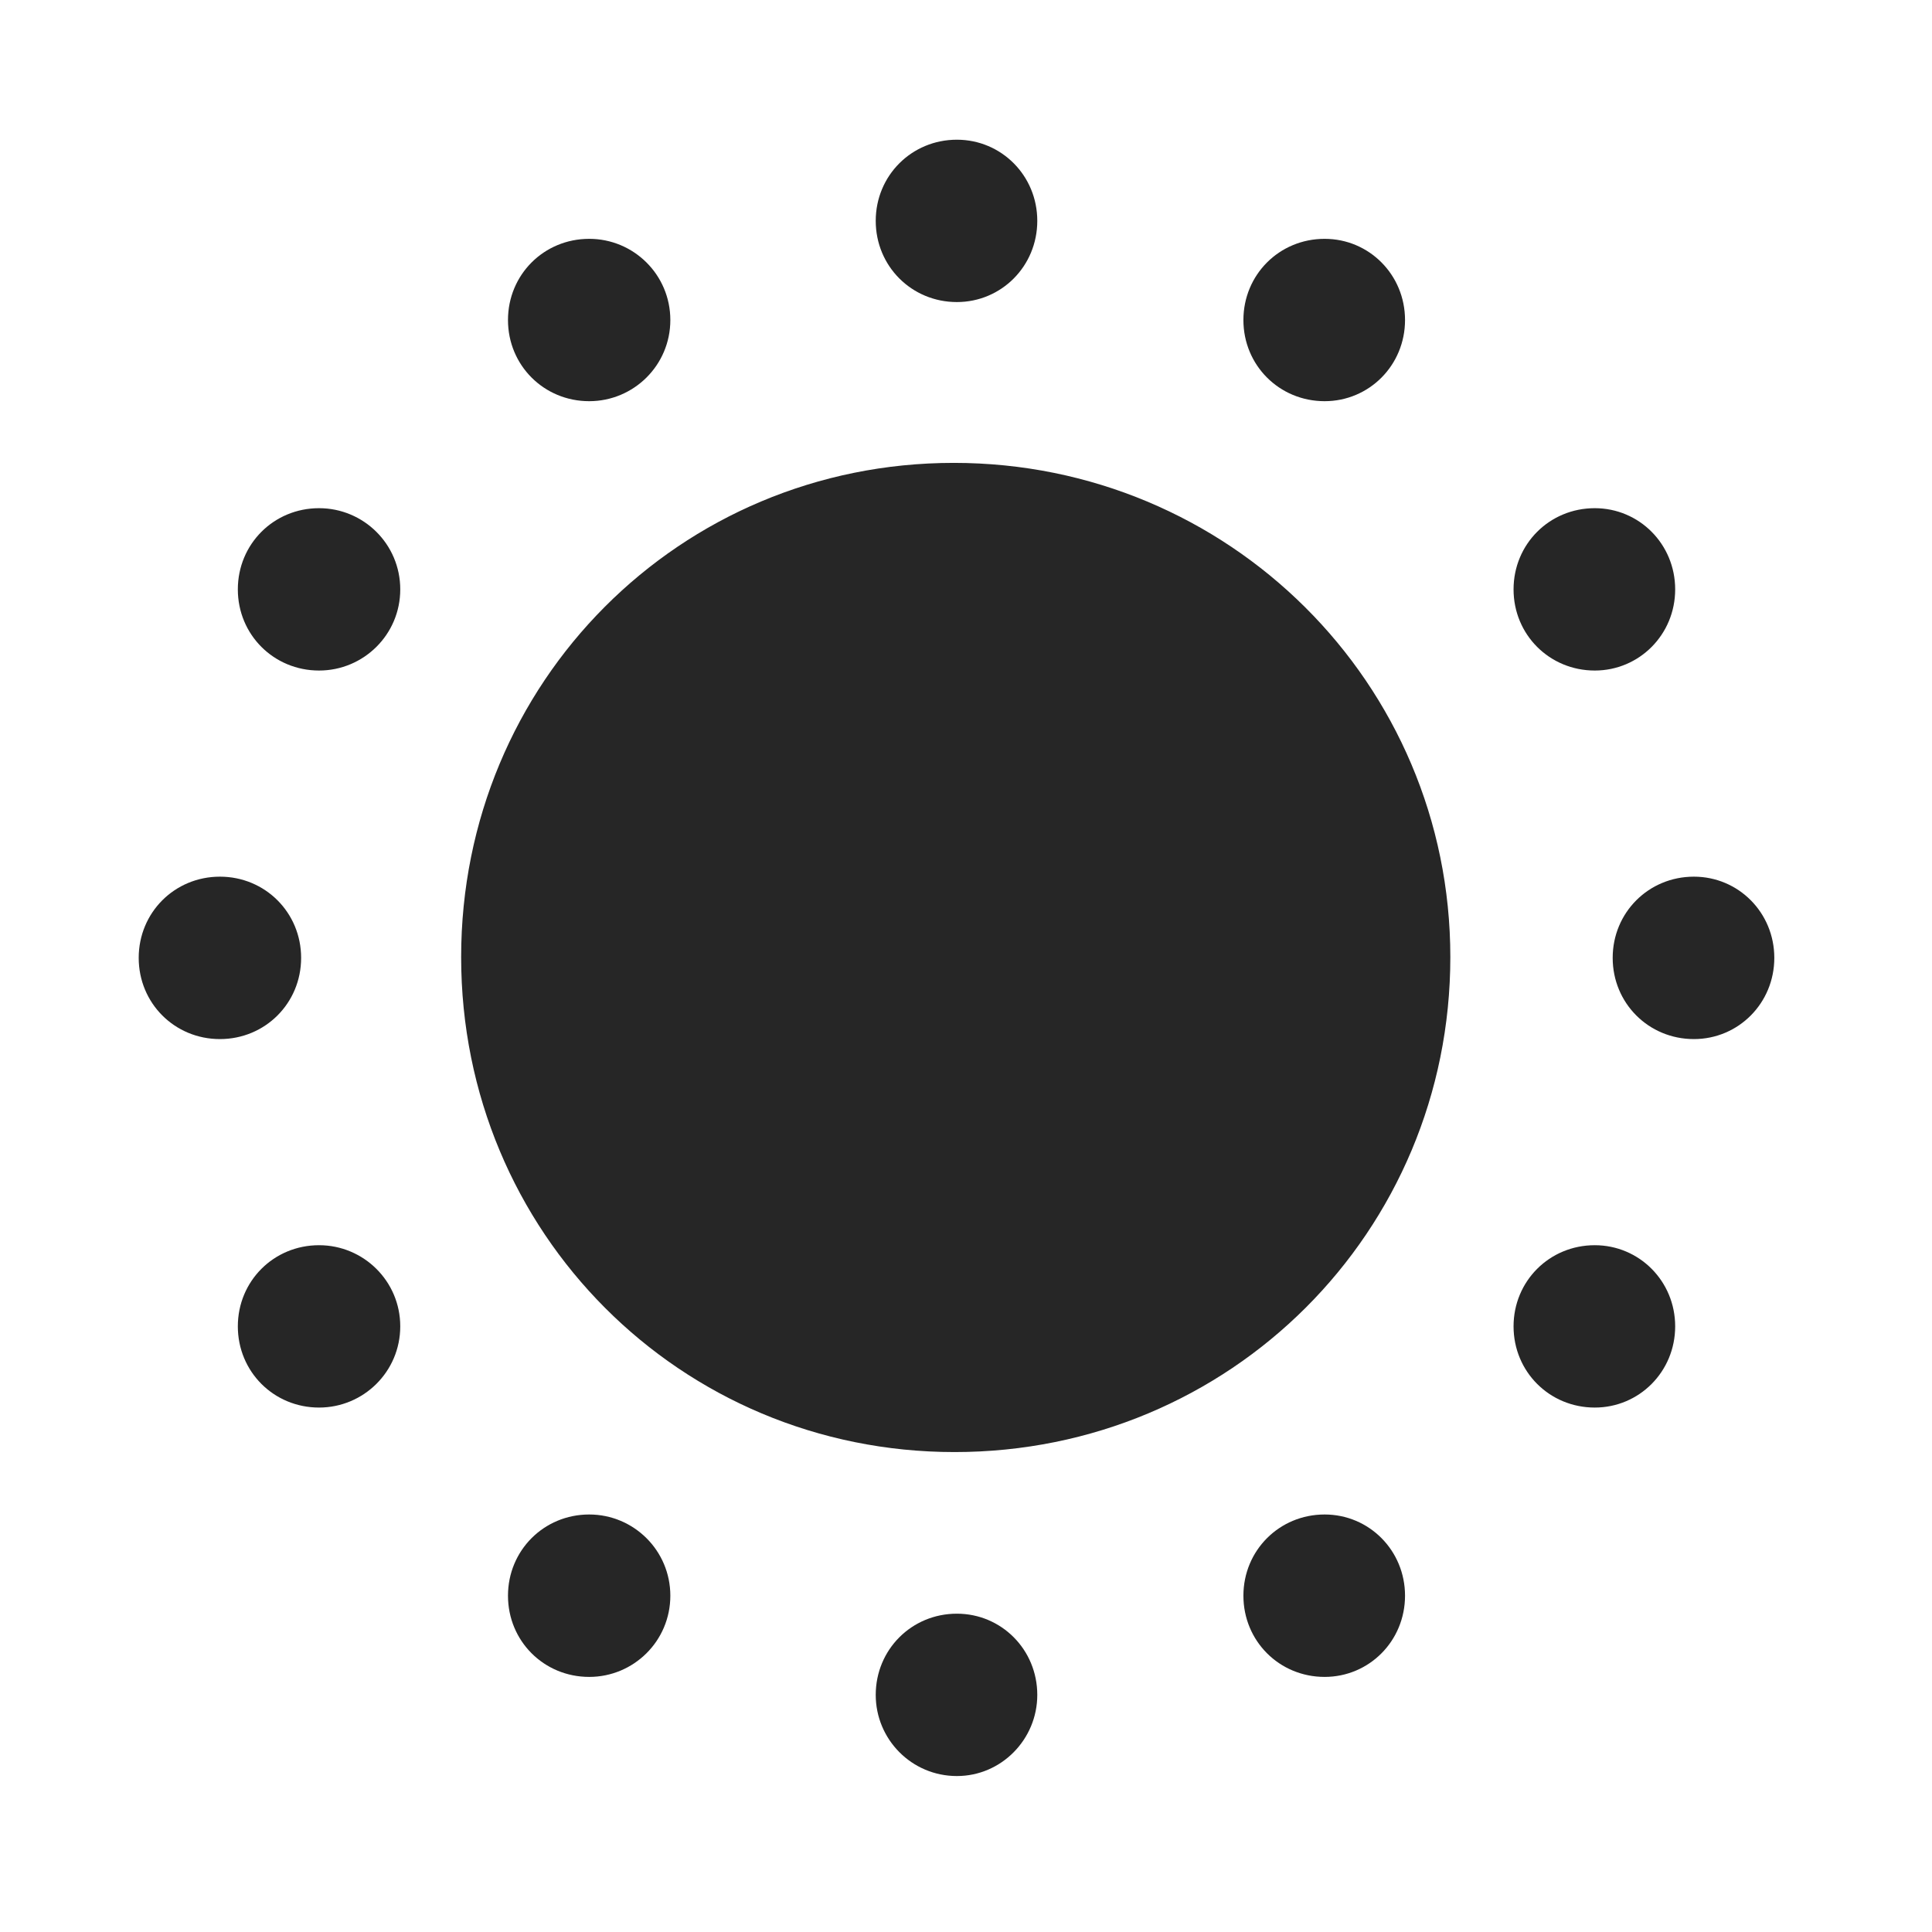 <svg width="29" height="29" viewBox="0 0 29 29" fill="currentColor" xmlns="http://www.w3.org/2000/svg">
<g clip-path="url(#clip0_2207_36275)">
<path d="M14.328 21.796C18.465 21.796 21.77 18.491 21.77 14.366C21.77 10.253 18.441 6.948 14.316 6.948C10.203 6.948 6.922 10.241 6.922 14.366C6.922 18.503 10.215 21.796 14.328 21.796ZM14.363 4.534C15.031 4.534 15.57 3.995 15.57 3.315C15.57 2.636 15.031 2.097 14.363 2.097C13.684 2.097 13.145 2.636 13.145 3.315C13.145 3.995 13.684 4.534 14.363 4.534ZM19.883 6.022C20.551 6.022 21.09 5.483 21.09 4.804C21.09 4.124 20.551 3.585 19.883 3.585C19.203 3.585 18.664 4.124 18.664 4.804C18.664 5.483 19.203 6.022 19.883 6.022ZM23.938 10.065C24.605 10.065 25.145 9.526 25.145 8.847C25.145 8.167 24.605 7.628 23.938 7.628C23.258 7.628 22.719 8.167 22.719 8.847C22.719 9.526 23.258 10.065 23.938 10.065ZM25.426 15.597C26.094 15.597 26.633 15.058 26.633 14.378C26.633 13.698 26.094 13.159 25.426 13.159C24.746 13.159 24.207 13.698 24.207 14.378C24.207 15.058 24.746 15.597 25.426 15.597ZM23.938 21.128C24.605 21.128 25.145 20.589 25.145 19.909C25.145 19.23 24.605 18.691 23.938 18.691C23.258 18.691 22.719 19.23 22.719 19.909C22.719 20.589 23.258 21.128 23.938 21.128ZM19.883 25.171C20.551 25.171 21.09 24.632 21.09 23.952C21.09 23.273 20.551 22.733 19.883 22.733C19.203 22.733 18.664 23.273 18.664 23.952C18.664 24.632 19.203 25.171 19.883 25.171ZM14.363 26.659C15.031 26.659 15.57 26.108 15.57 25.441C15.57 24.761 15.031 24.222 14.363 24.222C13.684 24.222 13.145 24.761 13.145 25.441C13.145 26.108 13.684 26.659 14.363 26.659ZM8.844 25.171C9.512 25.171 10.062 24.632 10.062 23.952C10.062 23.273 9.512 22.733 8.844 22.733C8.164 22.733 7.625 23.273 7.625 23.952C7.625 24.632 8.164 25.171 8.844 25.171ZM4.789 21.128C5.457 21.128 6.008 20.589 6.008 19.909C6.008 19.23 5.457 18.691 4.789 18.691C4.109 18.691 3.57 19.23 3.57 19.909C3.57 20.589 4.109 21.128 4.789 21.128ZM3.301 15.597C3.98 15.597 4.52 15.058 4.52 14.378C4.52 13.698 3.98 13.159 3.301 13.159C2.621 13.159 2.082 13.698 2.082 14.378C2.082 15.058 2.621 15.597 3.301 15.597ZM4.789 10.065C5.457 10.065 6.008 9.526 6.008 8.847C6.008 8.167 5.457 7.628 4.789 7.628C4.109 7.628 3.57 8.167 3.57 8.847C3.57 9.526 4.109 10.065 4.789 10.065ZM8.844 6.022C9.512 6.022 10.062 5.483 10.062 4.804C10.062 4.124 9.512 3.585 8.844 3.585C8.164 3.585 7.625 4.124 7.625 4.804C7.625 5.483 8.164 6.022 8.844 6.022Z" fill="currentColor" fill-opacity="0.85"/>
</g>
<defs>
<clipPath id="clip0_2207_36275">
<rect width="24.551" height="24.574" fill="currentColor" transform="translate(2.082 2.097)"/>
</clipPath>
</defs>
</svg>
